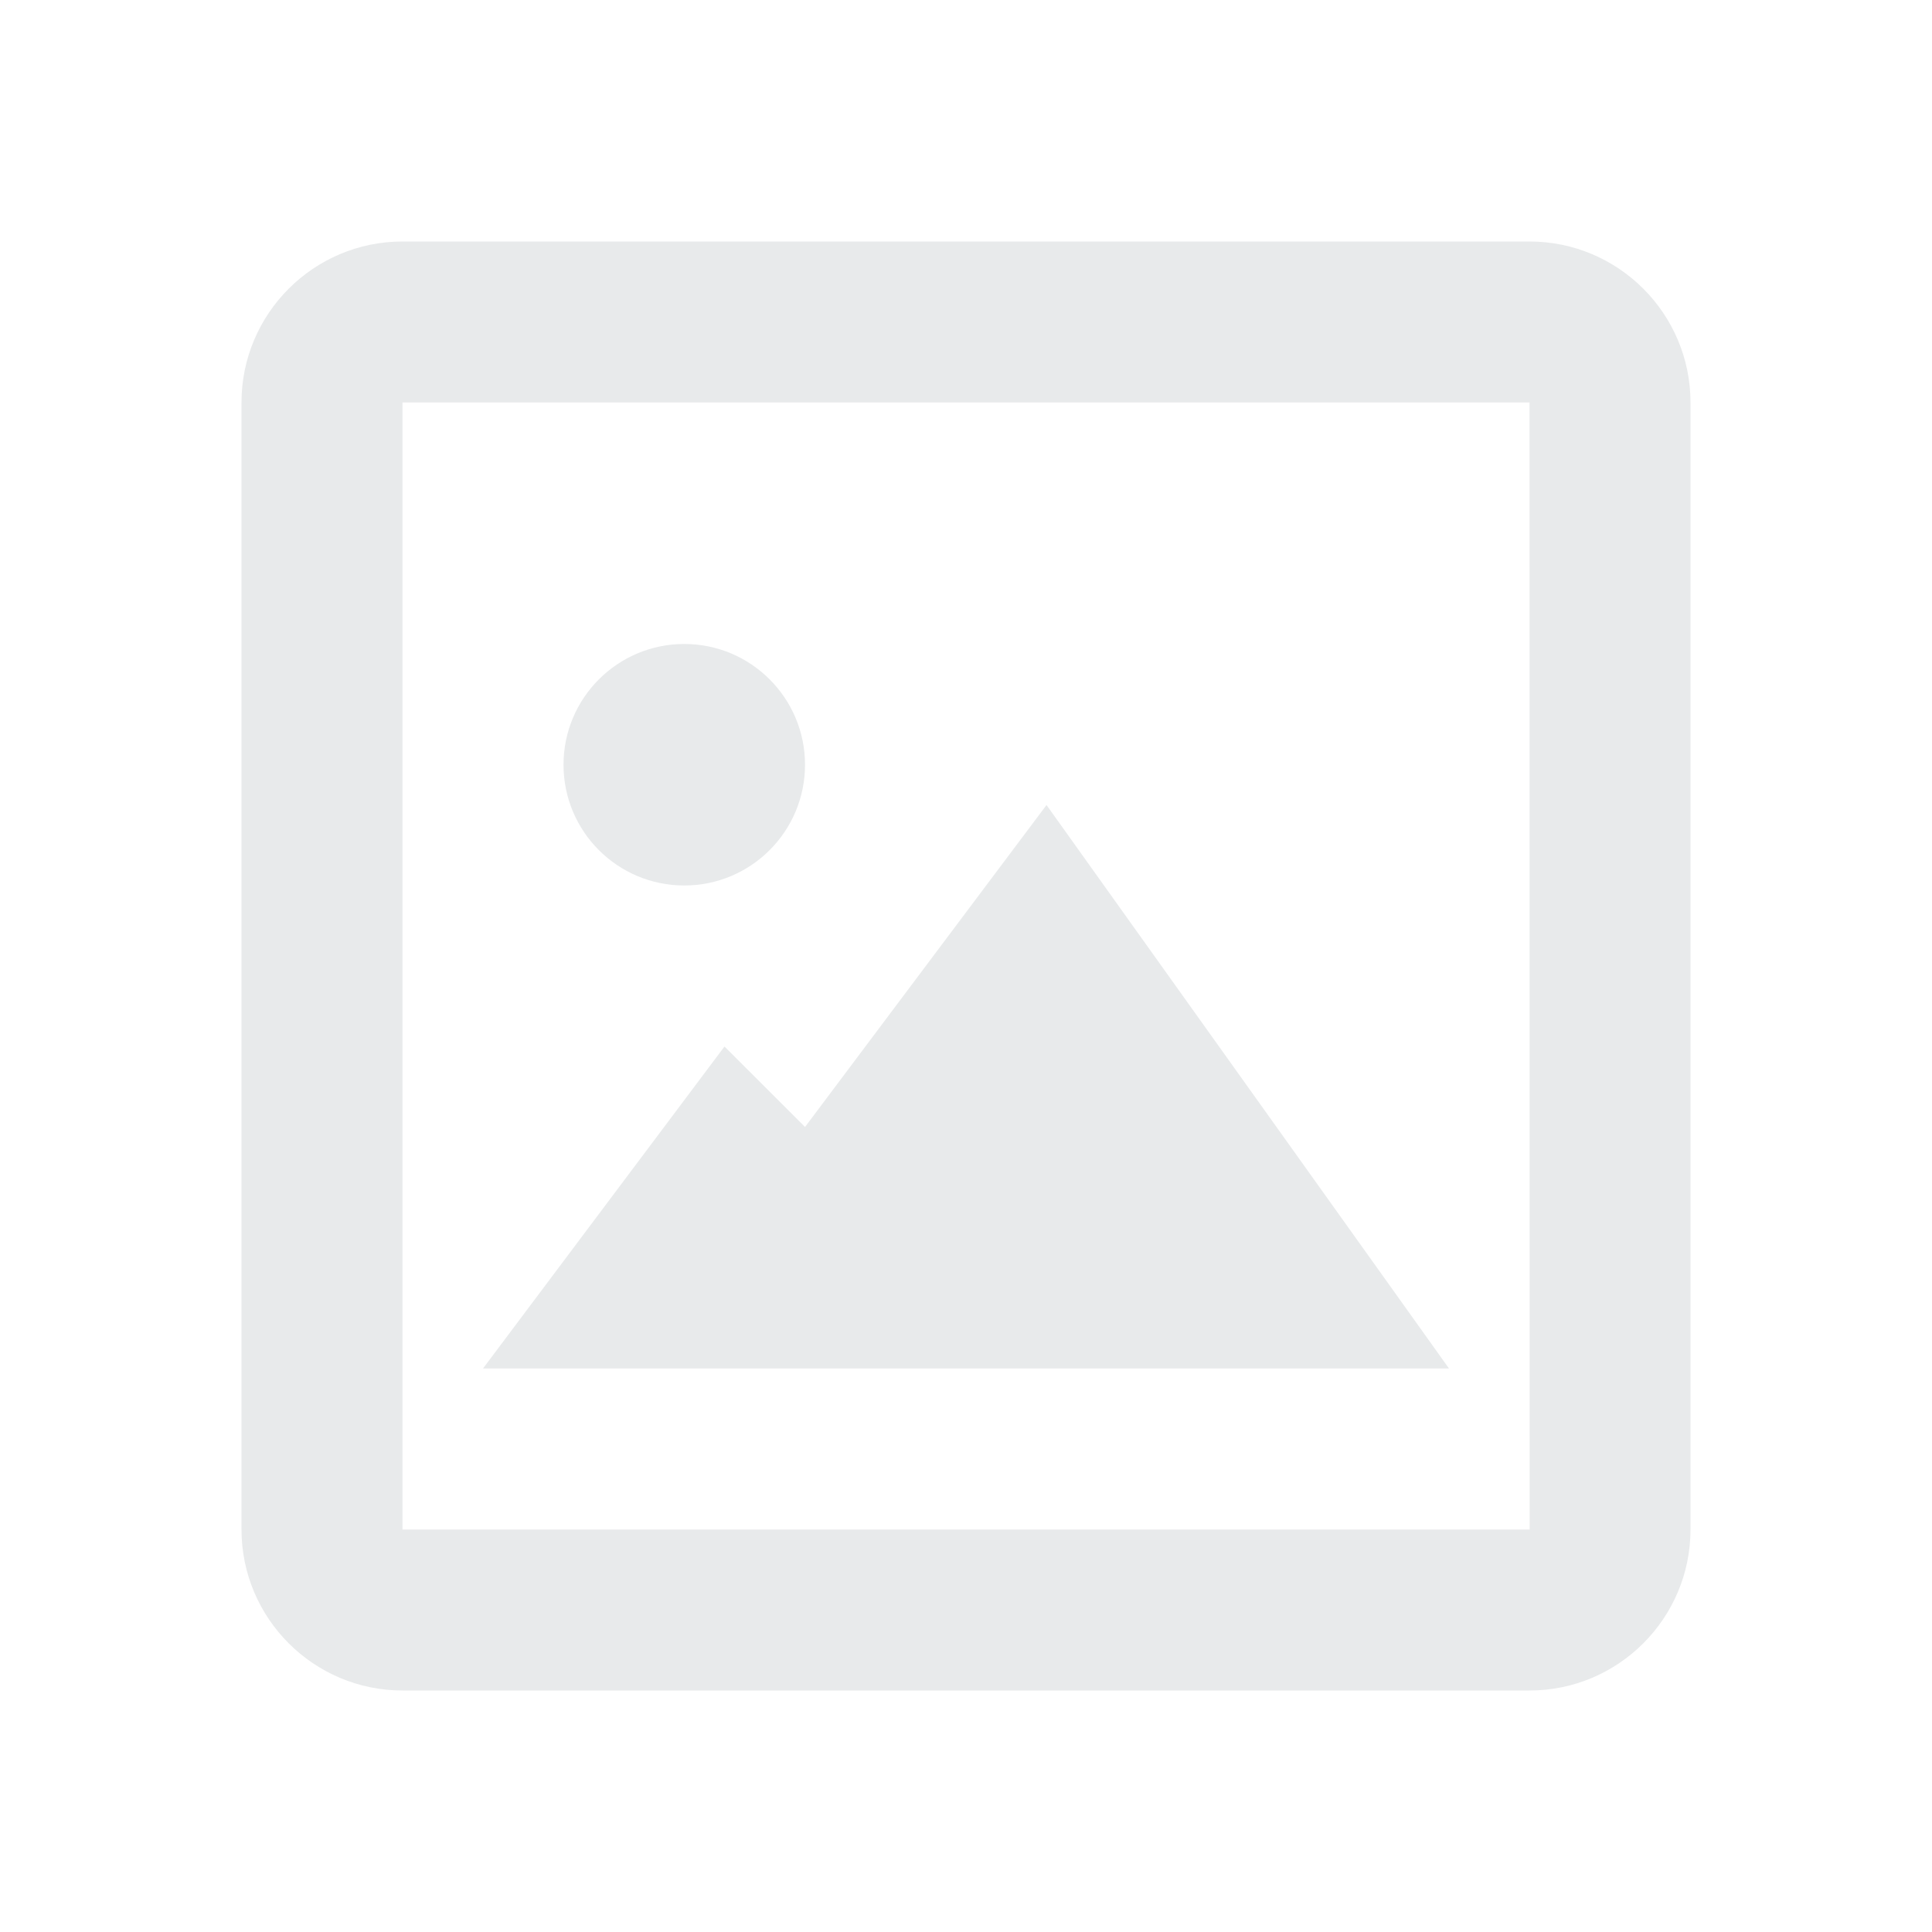 <svg width="40" height="40" viewBox="0 0 40 40" fill="none" xmlns="http://www.w3.org/2000/svg">
<path d="M31.667 5H8.333C6.495 5 5 6.495 5 8.333V31.667C5 33.505 6.495 35 8.333 35H31.667C33.505 35 35 33.505 35 31.667V8.333C35 6.495 33.505 5 31.667 5ZM8.333 31.667V8.333H31.667L31.67 31.667H8.333Z" fill="#E8EAEB"/>
<path d="M16.667 23.333L15 21.667L10 28.333H30L21.667 16.667L16.667 23.333Z" fill="#E8EAEB"/>
<path d="M14.167 18.333C15.547 18.333 16.667 17.214 16.667 15.833C16.667 14.453 15.547 13.333 14.167 13.333C12.786 13.333 11.667 14.453 11.667 15.833C11.667 17.214 12.786 18.333 14.167 18.333Z" fill="#E8EAEB"/>
</svg>
